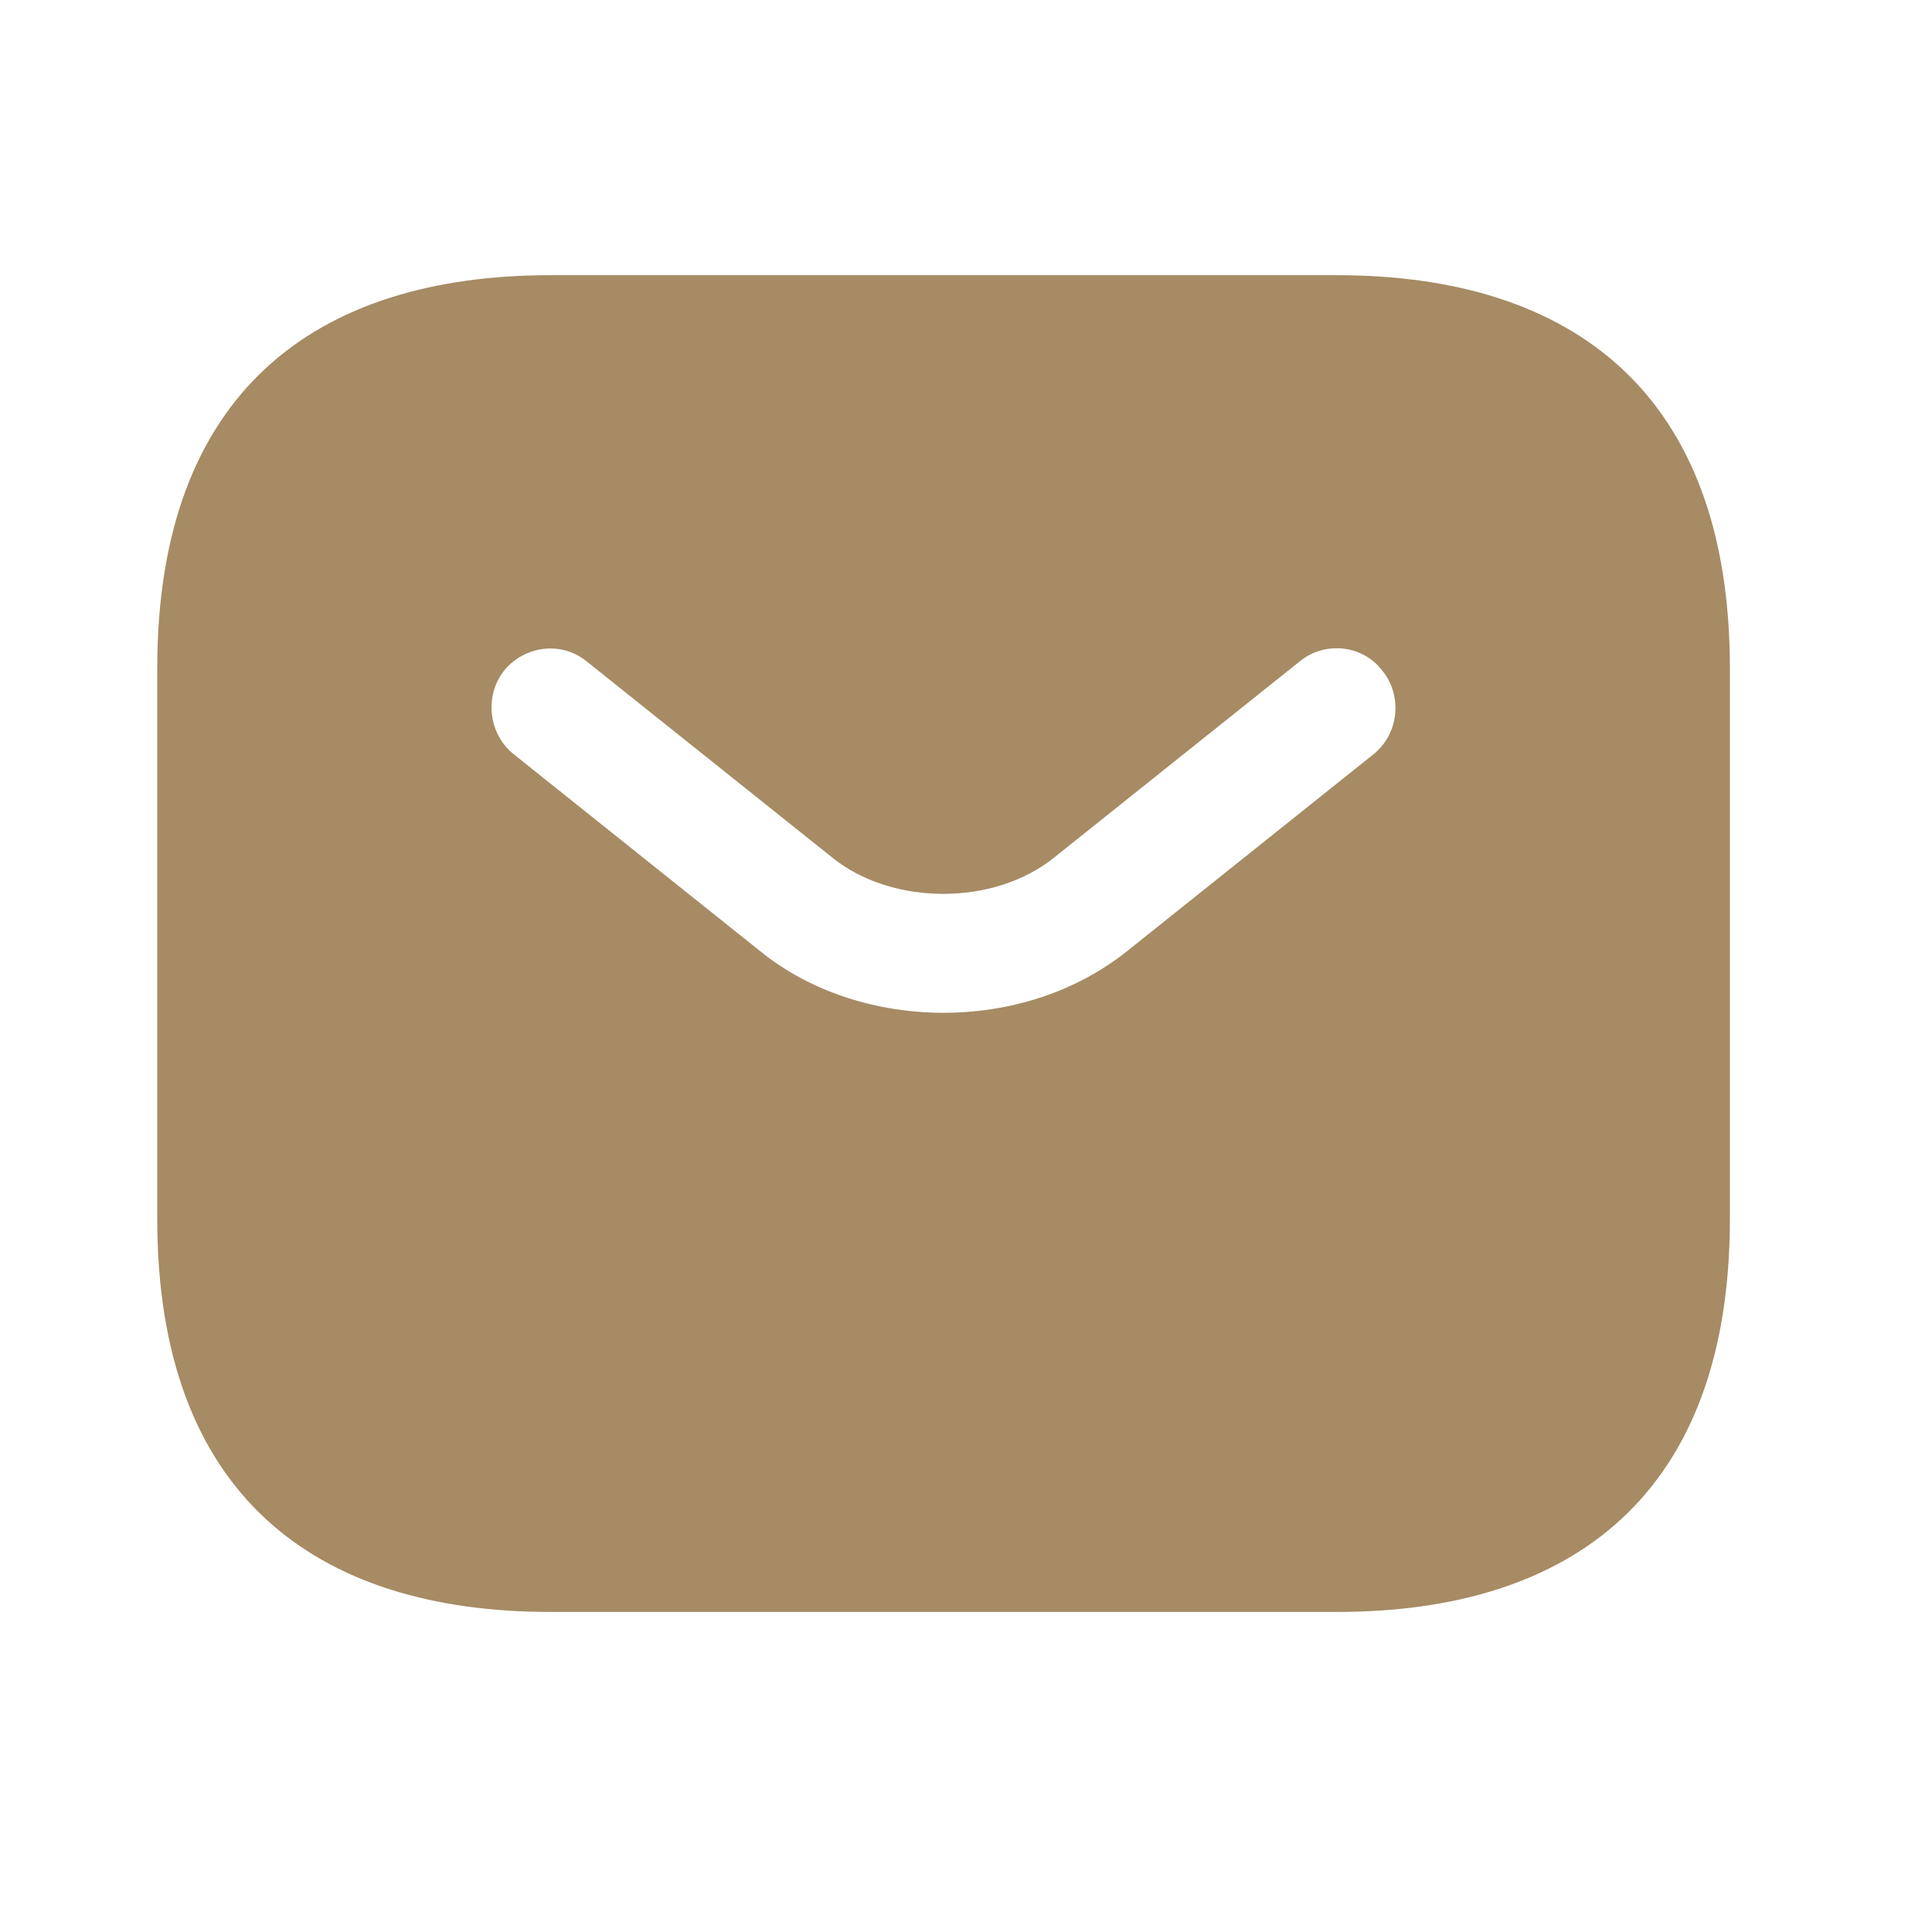 <svg width="23" height="23" viewBox="0 0 23 23" fill="none" xmlns="http://www.w3.org/2000/svg">
<path d="M15.914 3.276H6.553C3.744 3.276 1.872 4.681 1.872 7.957V14.51C1.872 17.786 3.744 19.19 6.553 19.19H15.914C18.722 19.19 20.594 17.786 20.594 14.51V7.957C20.594 4.681 18.722 3.276 15.914 3.276ZM16.354 8.977L13.424 11.318C12.806 11.814 12.02 12.057 11.233 12.057C10.447 12.057 9.651 11.814 9.043 11.318L6.113 8.977C5.813 8.734 5.766 8.285 6 7.985C6.244 7.685 6.684 7.629 6.983 7.873L9.913 10.213C10.625 10.784 11.832 10.784 12.544 10.213L15.474 7.873C15.773 7.629 16.223 7.676 16.457 7.985C16.7 8.285 16.653 8.734 16.354 8.977Z" fill="#A68B64"/>
</svg>
